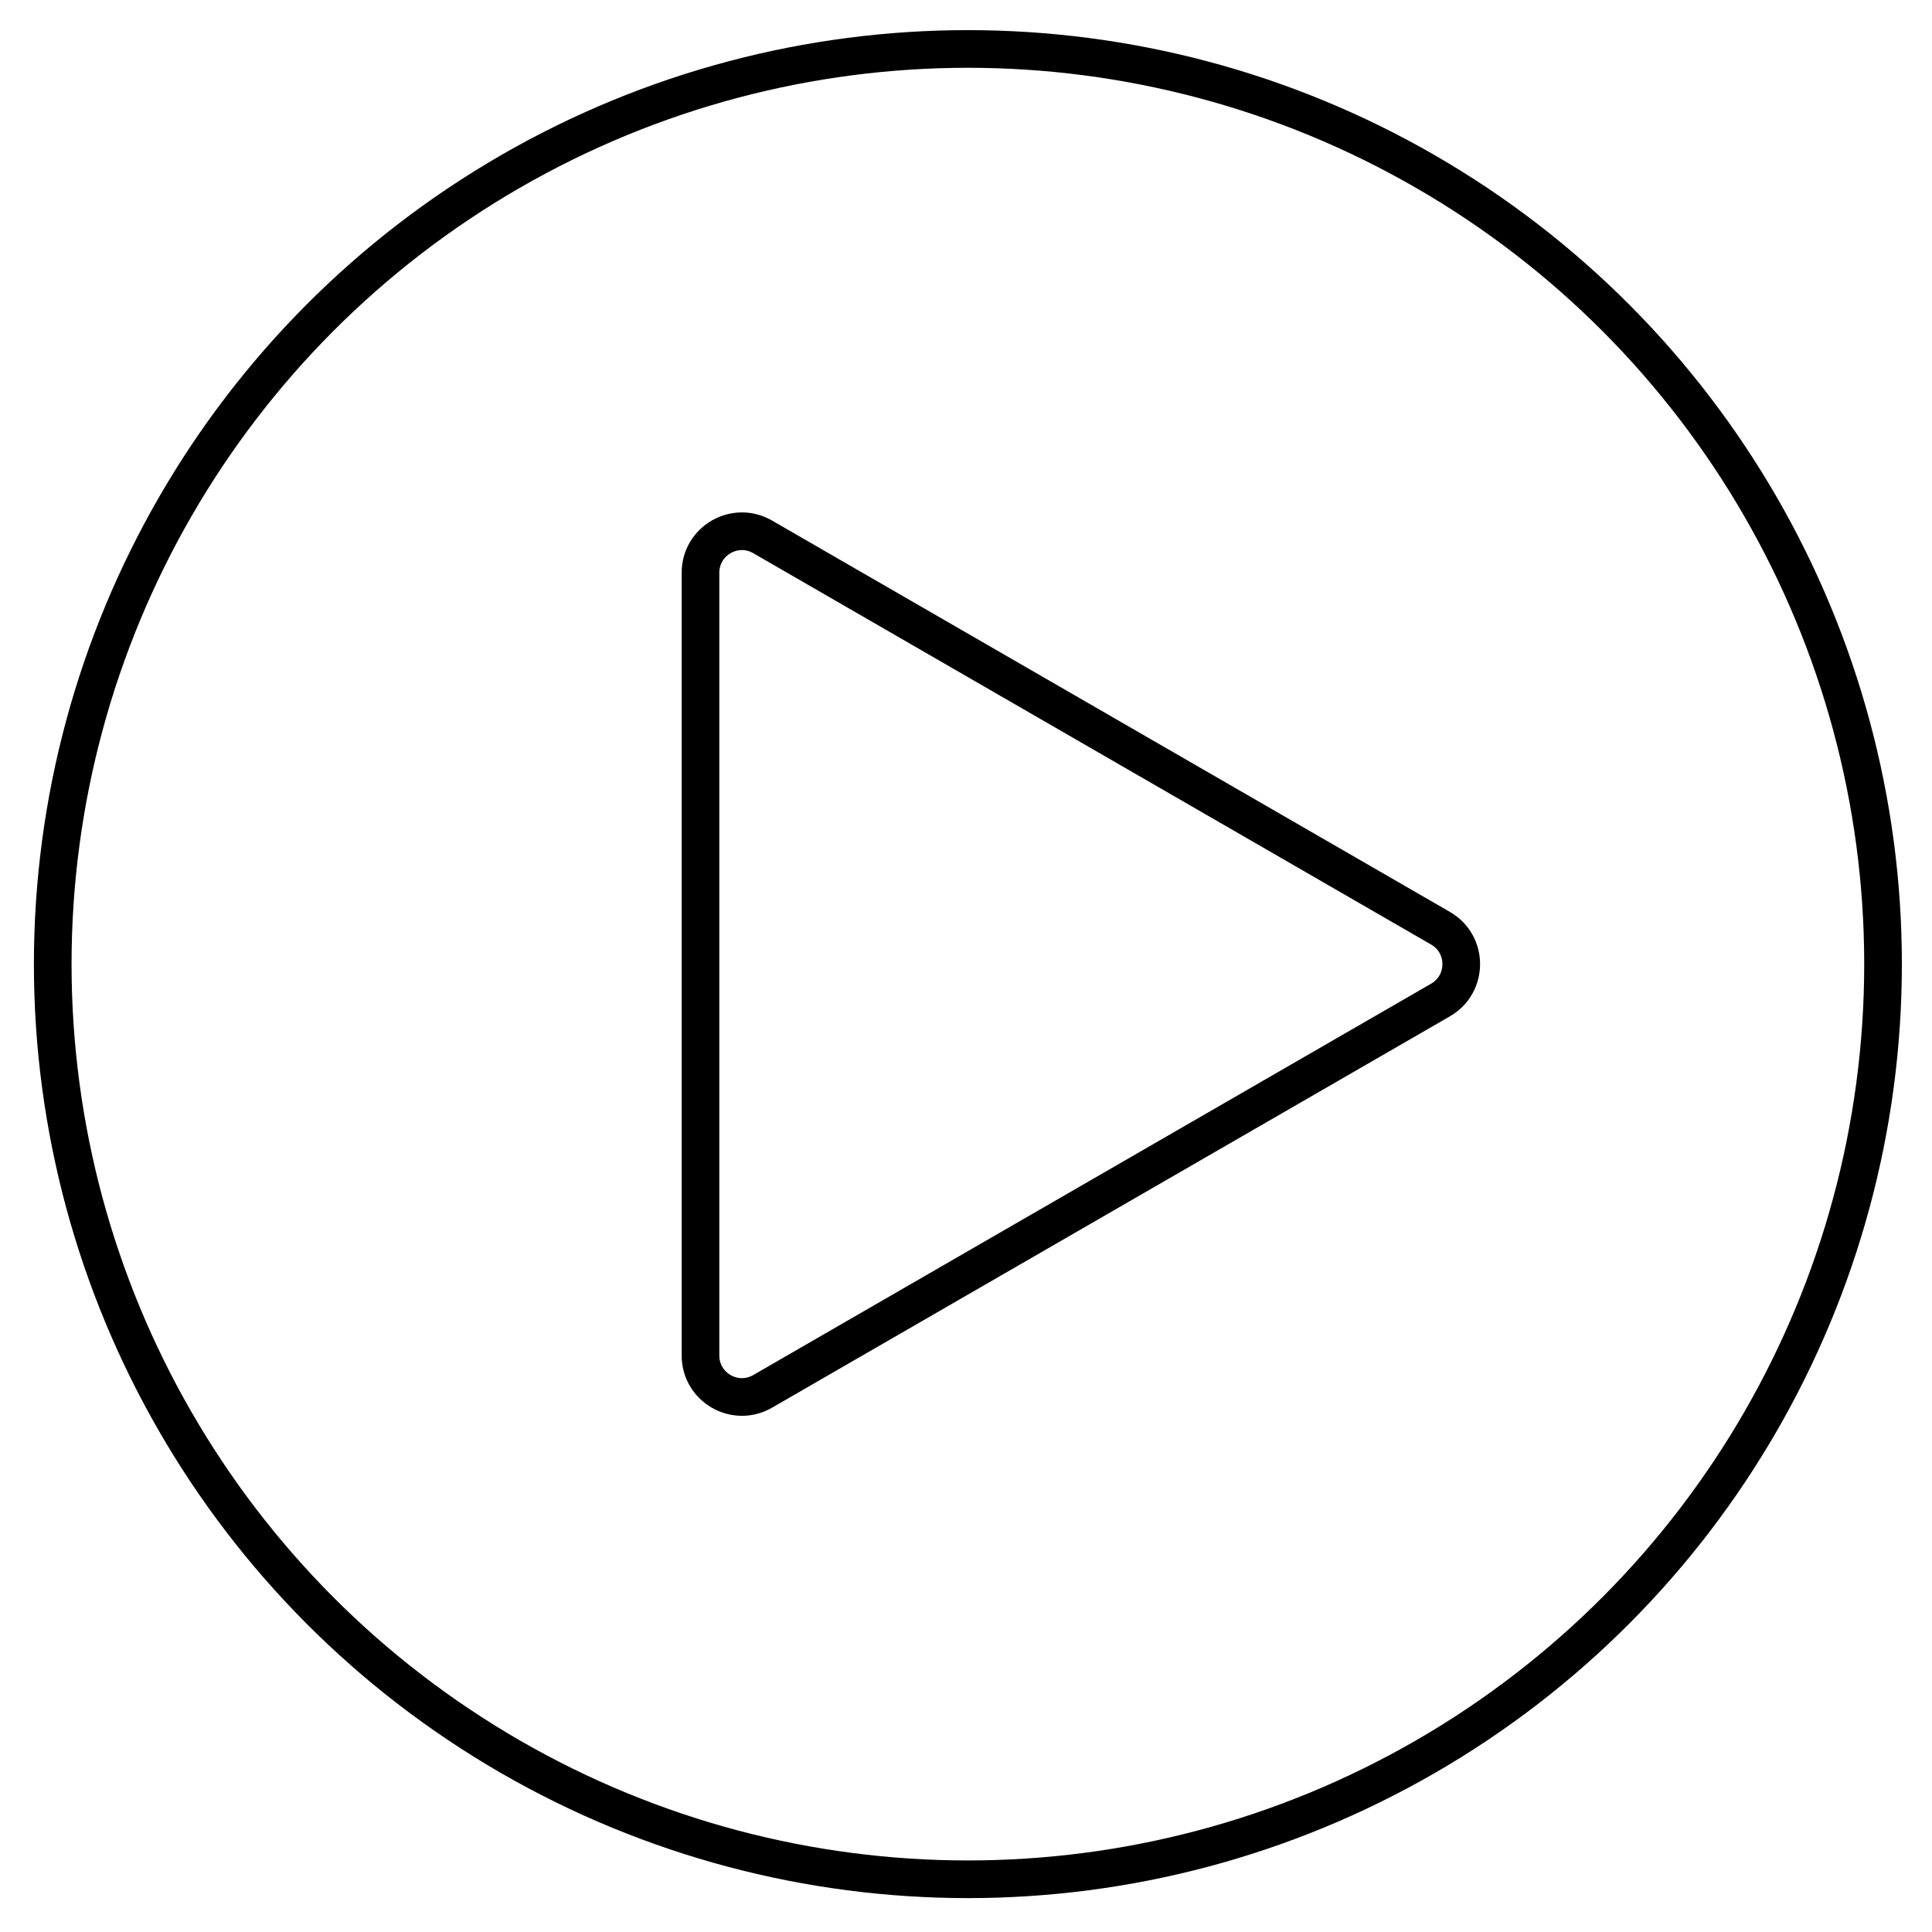 <svg width="513" height="513" viewBox="0 0 513 513" fill="none" xmlns="http://www.w3.org/2000/svg">
<circle cx="257" cy="256" r="243" stroke="black" stroke-width="10"/>
<path d="M382.5 265.526L202.5 369.449C195.167 373.683 186 368.391 186 359.923L186 152.077C186 143.609 195.167 138.317 202.5 142.551L382.5 246.474C389.833 250.708 389.833 261.292 382.5 265.526Z" stroke="black" stroke-width="10"/>
</svg>

